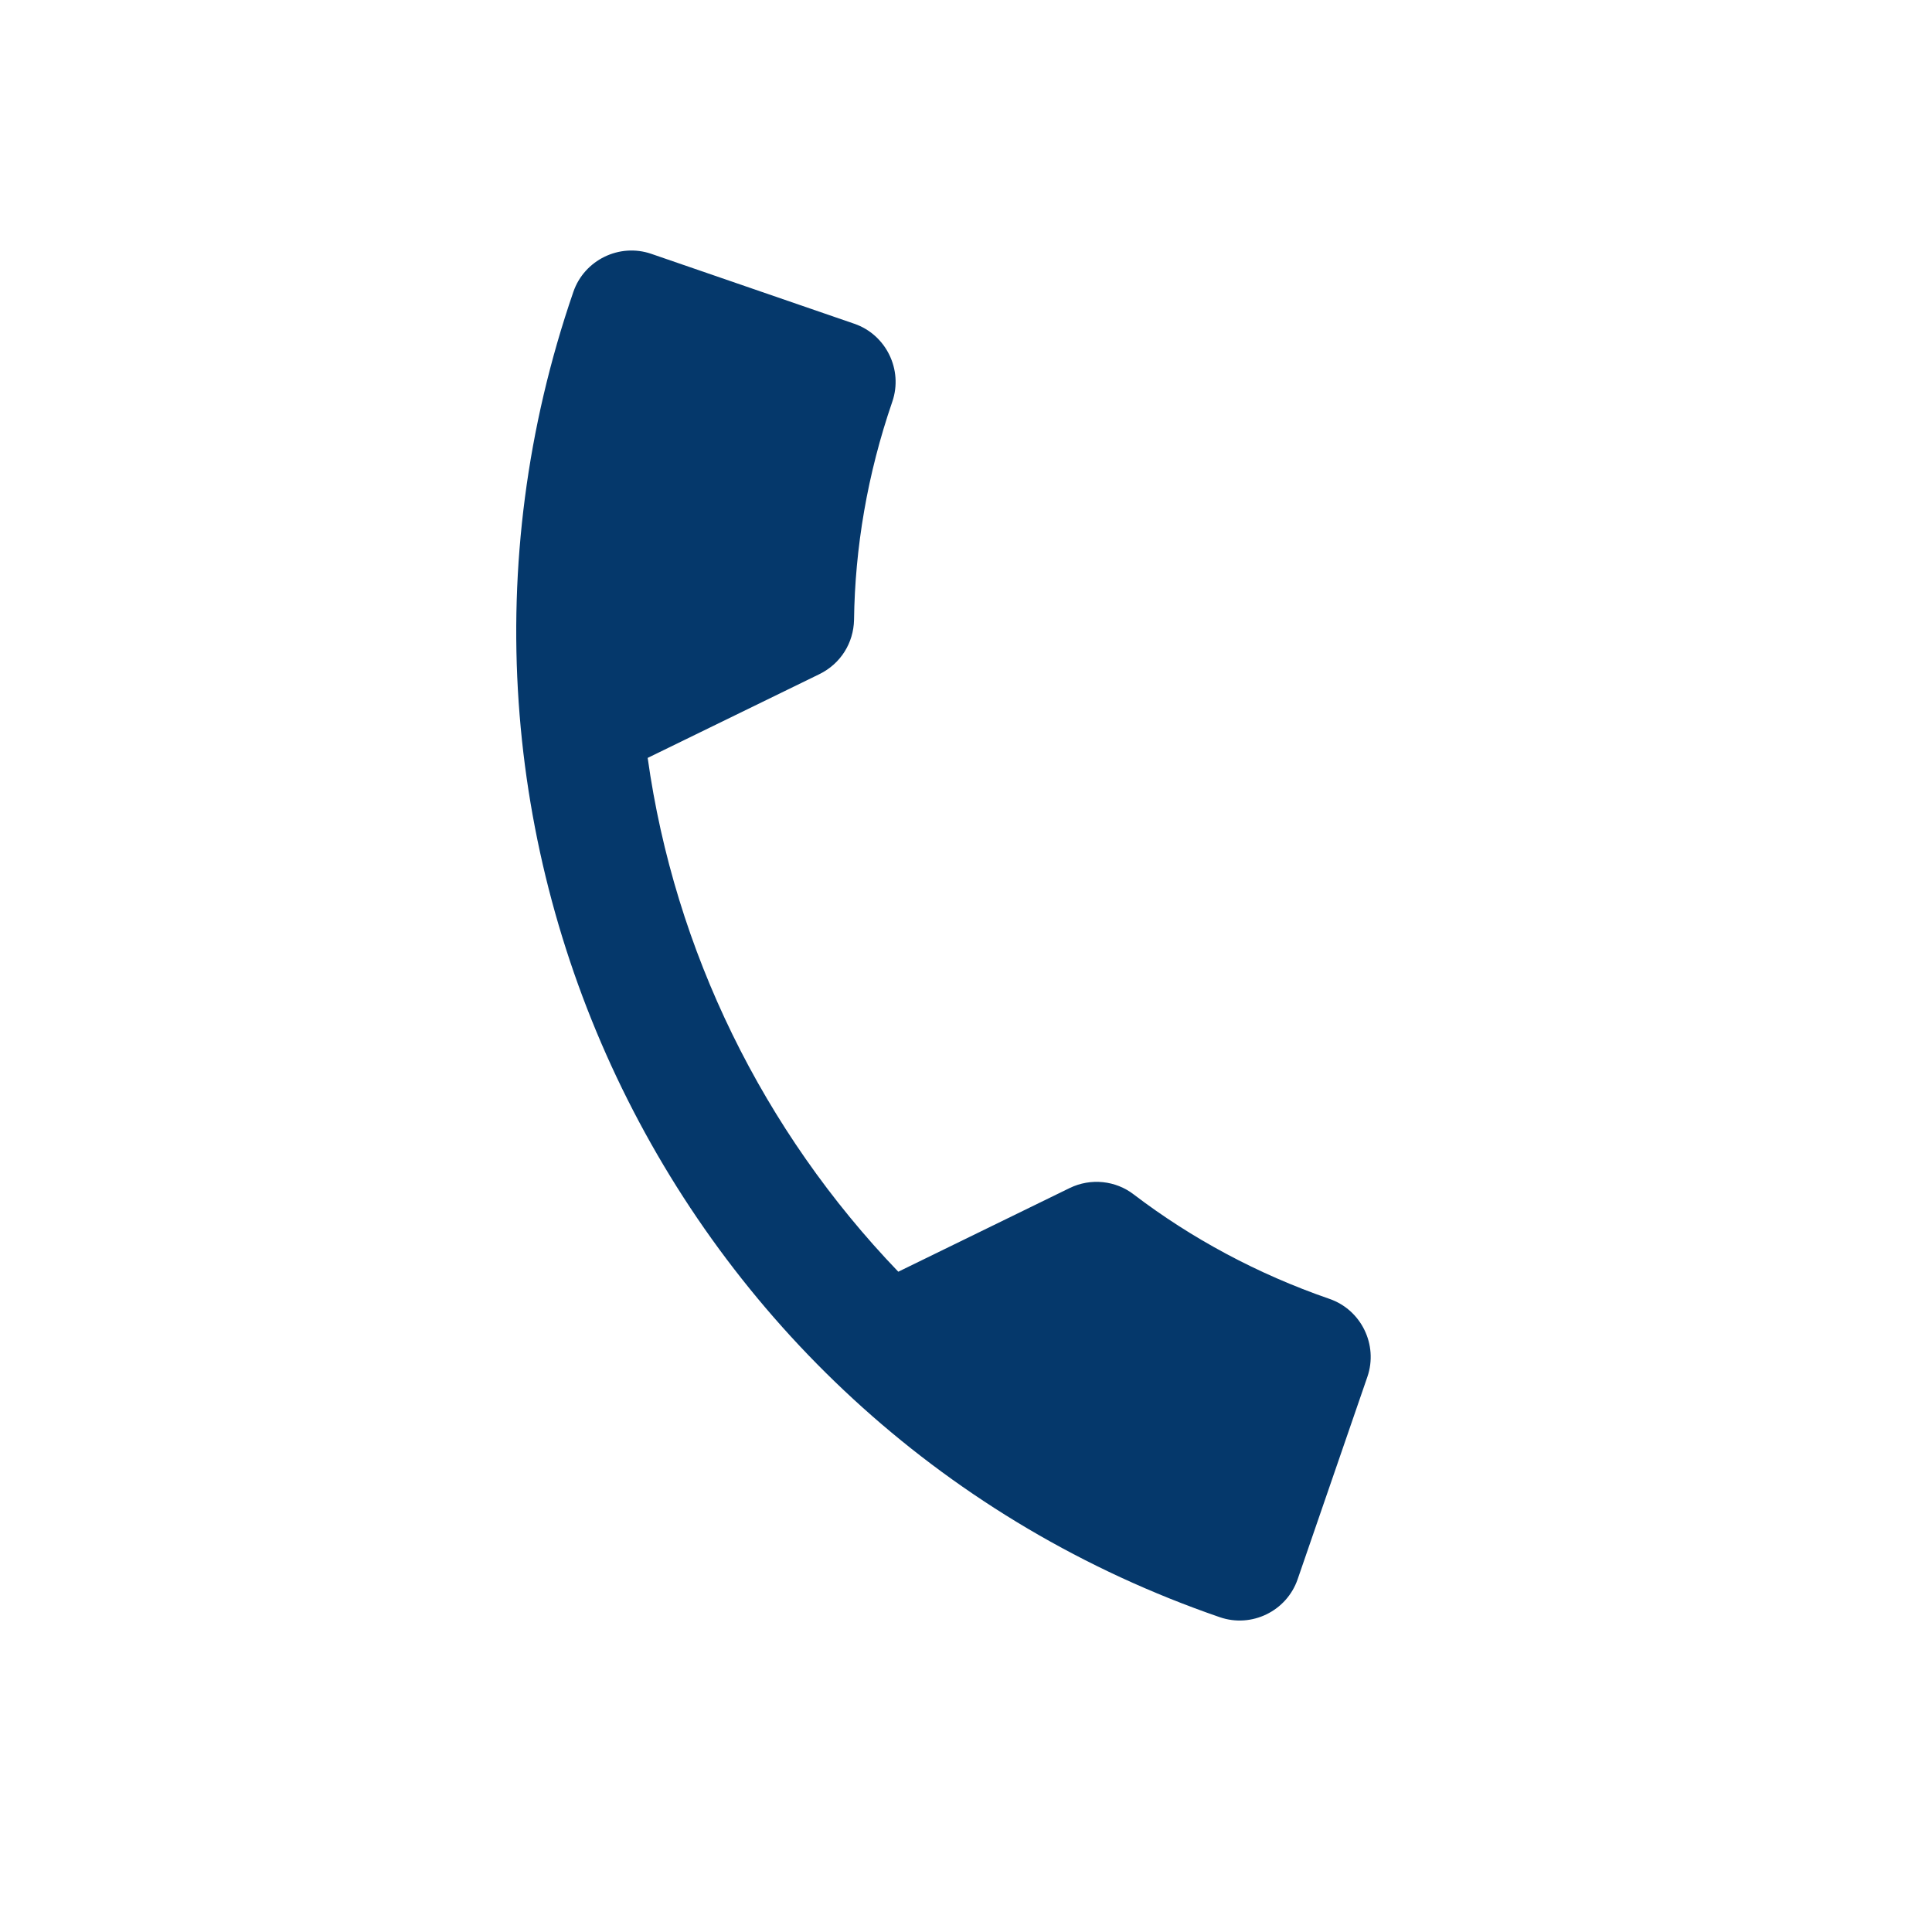 <svg width="21" height="21" viewBox="0 0 21 21" fill="none" xmlns="http://www.w3.org/2000/svg">
<g clip-path="url(#clip0)">
<path d="M7.04 8.238C7.333 10.335 8.295 12.294 9.764 13.823L11.628 12.913C11.857 12.802 12.128 12.832 12.323 12.983C12.949 13.46 13.668 13.848 14.45 14.118C14.796 14.237 14.982 14.618 14.863 14.965L14.105 17.165C13.986 17.512 13.605 17.698 13.258 17.578C7.339 15.54 4.194 9.091 6.232 3.173C6.351 2.826 6.733 2.64 7.079 2.759L9.286 3.519C9.632 3.638 9.818 4.02 9.699 4.366C9.428 5.154 9.293 5.954 9.283 6.74C9.277 6.985 9.142 7.213 8.904 7.329L7.04 8.238Z" fill="#05386B"/>
</g>
<defs>
<clipPath id="clip0">
<rect width="16" height="16" fill="white" transform="translate(5.209) rotate(19)"/>
</clipPath>
</defs>
</svg>
